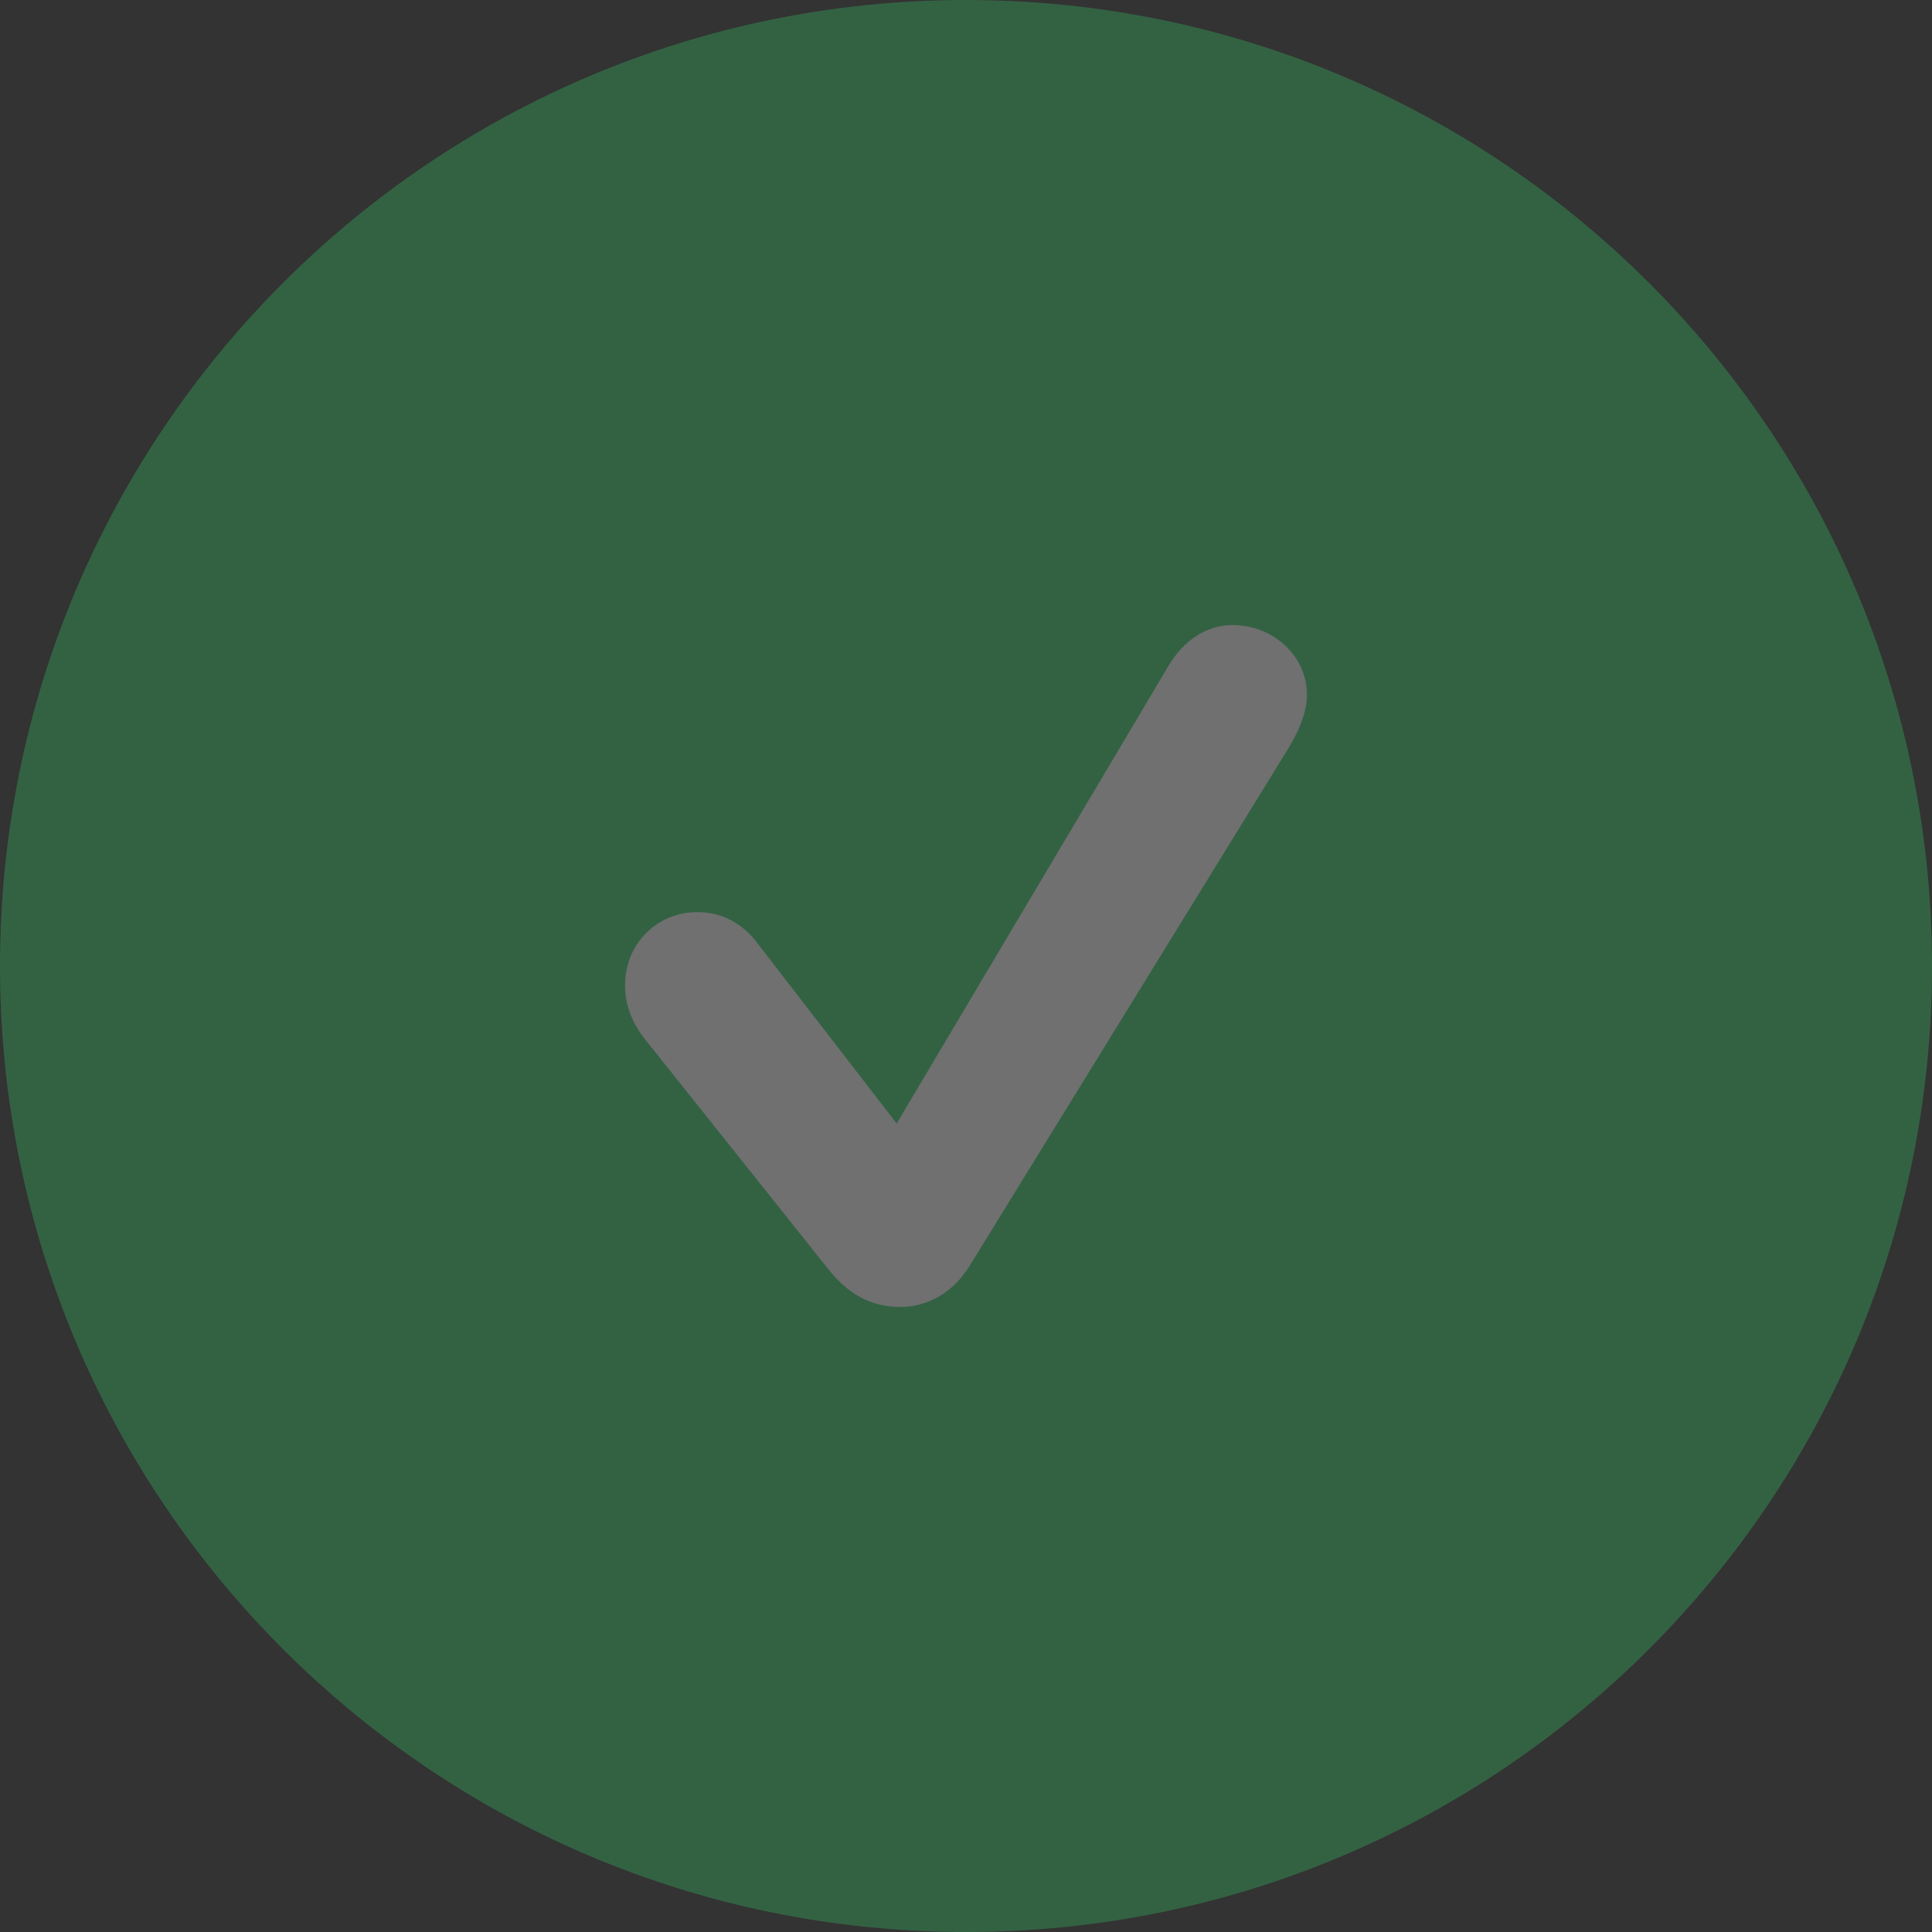 <svg width="34" height="34" viewBox="0 0 34 34" fill="none" xmlns="http://www.w3.org/2000/svg">
<rect x="0" y="0" width="34" height="34" fill="#333333" stroke="none"/>
<g opacity="0.3">
<path d="M34 17C34 26.389 26.389 34 17 34C7.611 34 0 26.389 0 17C0 7.611 7.611 0 17 0C26.389 0 34 7.611 34 17Z" fill="#33CF69"/>
<path d="M15.837 23C15.323 23 14.91 22.768 14.553 22.305L11.357 18.296C11.114 17.992 11 17.673 11 17.34C11 16.602 11.571 16.052 12.27 16.052C12.712 16.052 13.083 16.255 13.354 16.631L15.78 19.772L20.56 11.724C20.831 11.261 21.245 11 21.687 11C22.401 11 23 11.536 23 12.23C23 12.563 22.829 12.911 22.672 13.171L17.064 22.276C16.779 22.739 16.337 23 15.837 23Z" fill="white"/>
</g>
</svg>
